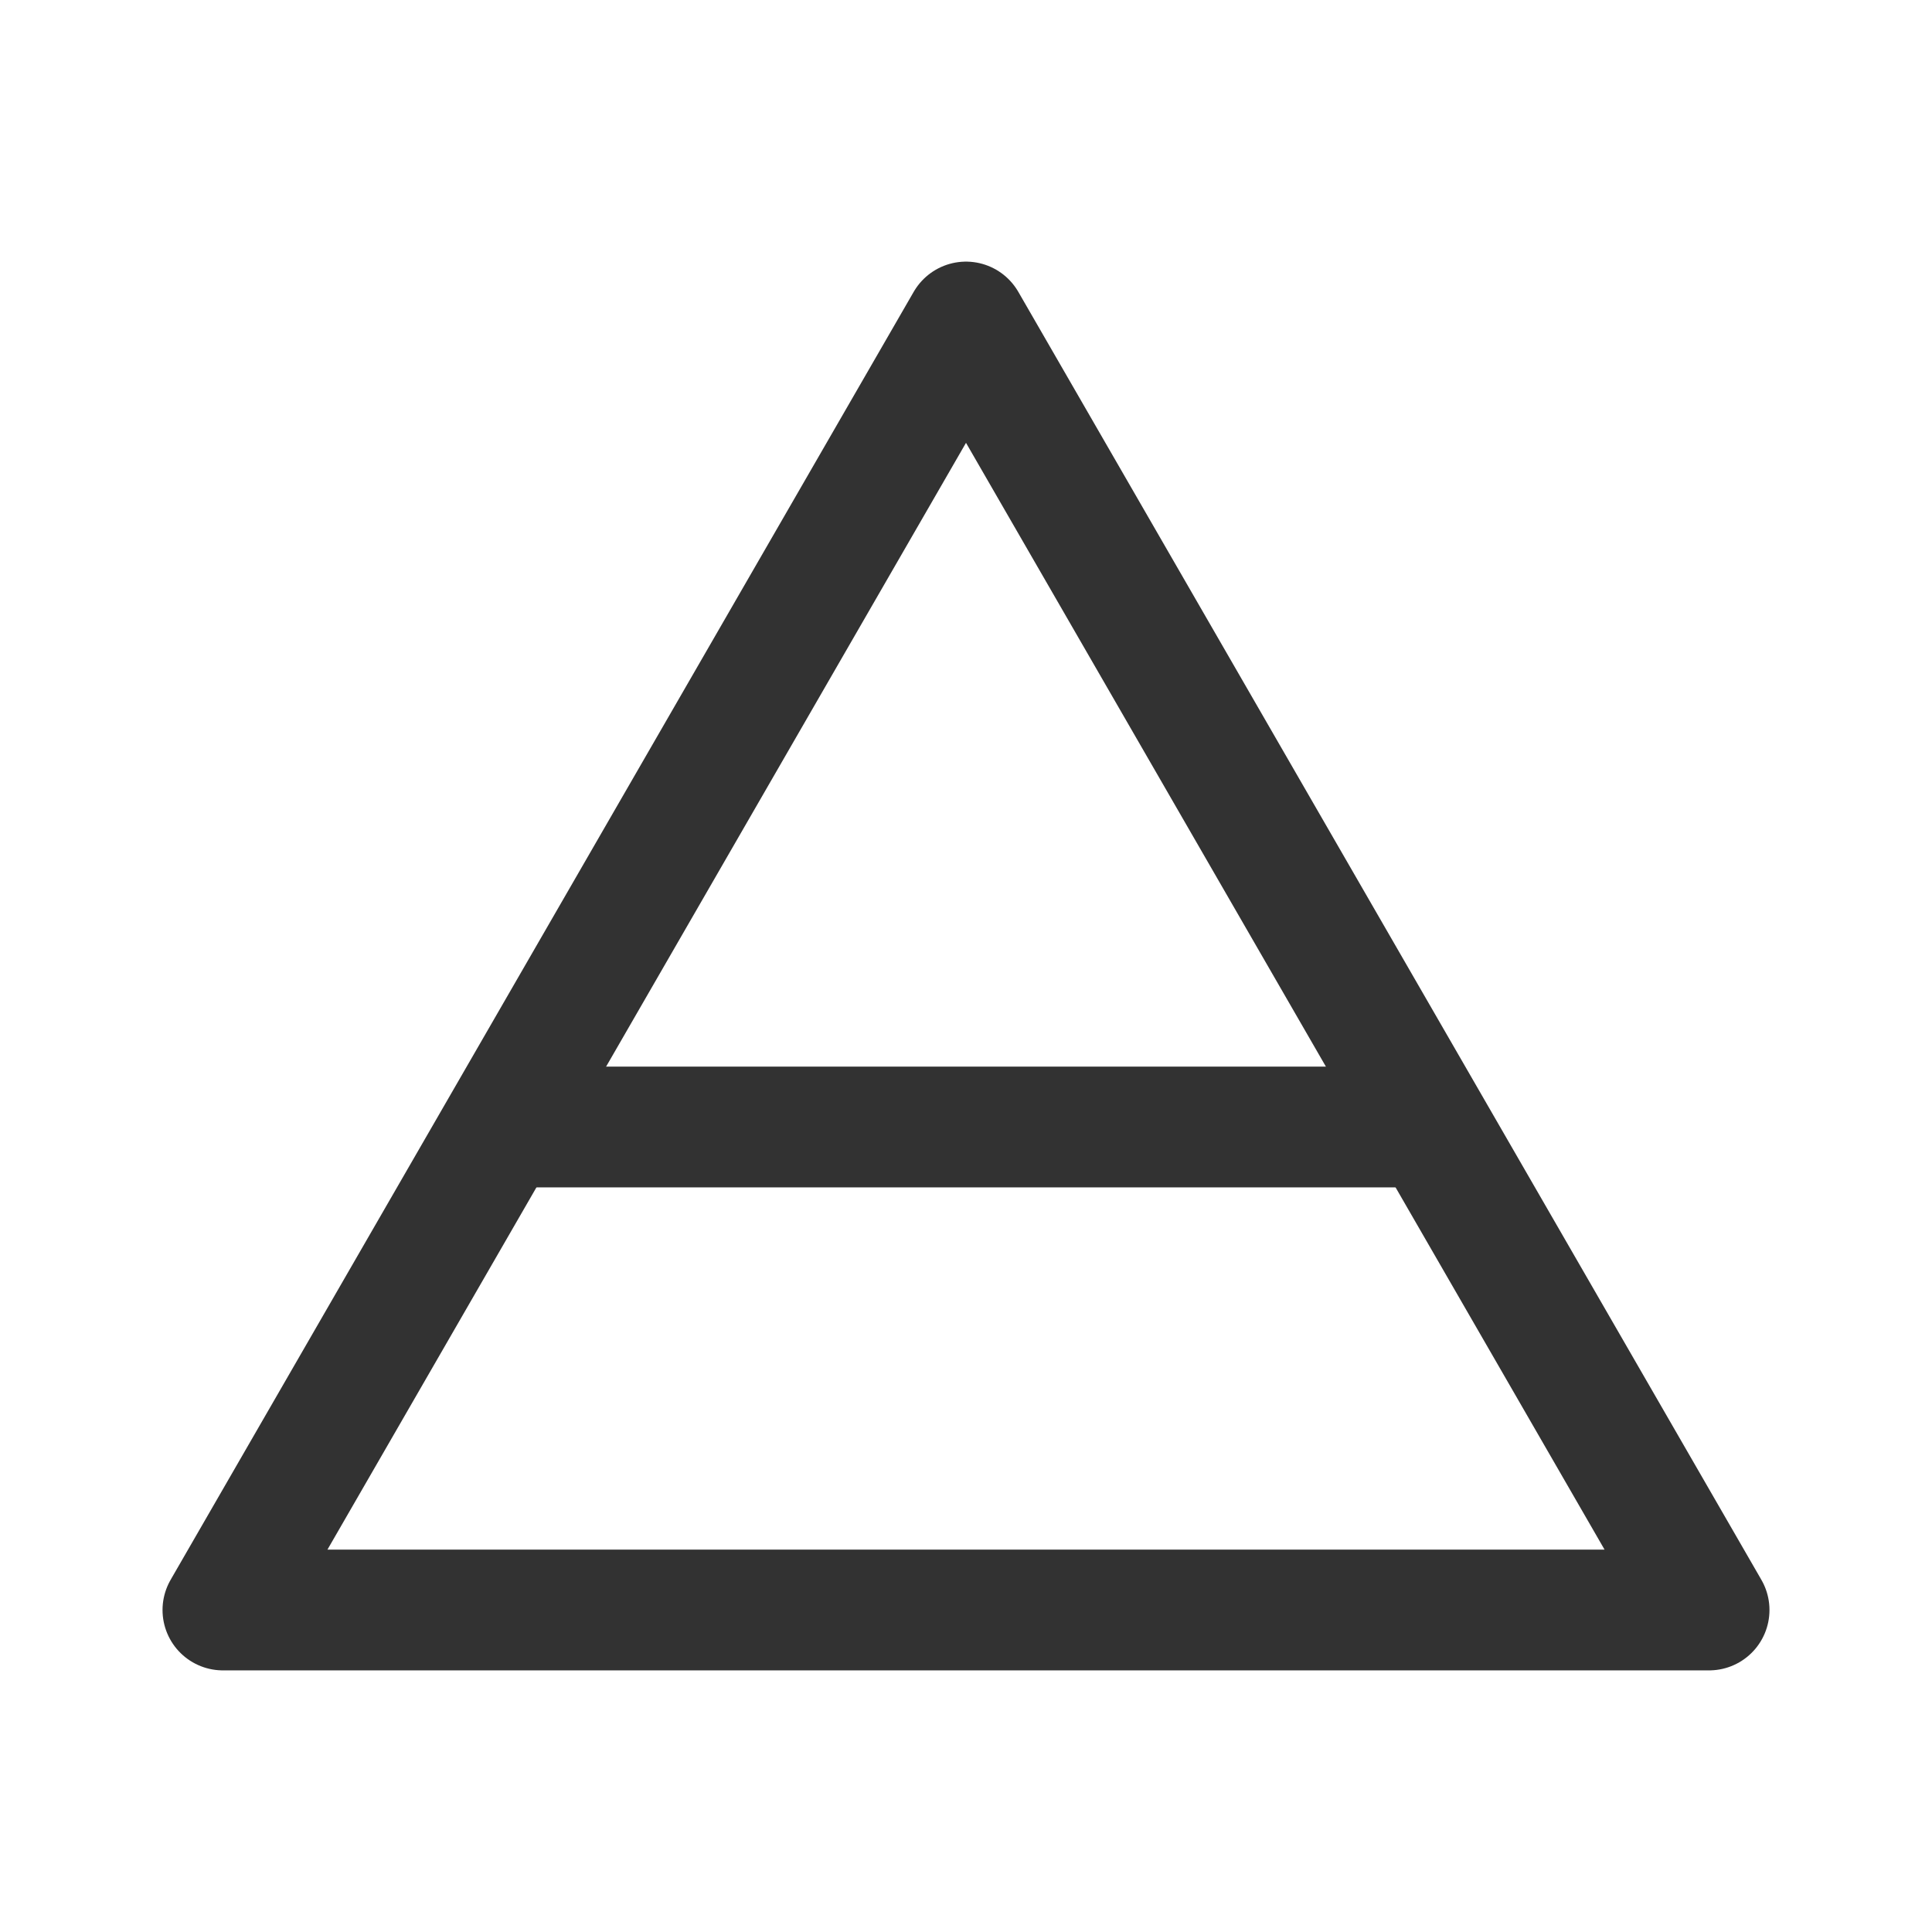 <?xml version="1.0" encoding="UTF-8"?><svg version="1.1" viewBox="0 0 24 24" xmlns="http://www.w3.org/2000/svg" xmlns:xlink="http://www.w3.org/1999/xlink"><!--Generated by IJSVG (https://github.com/iconjar/IJSVG)--><g fill="none"><path d="M0,0h24v24h-24Z"></path><path stroke="#323232" stroke-linecap="round" stroke-linejoin="round" stroke-width="1.5" d="M12,4l-9.231,16h18.462l-9.231,-16Z"></path><path stroke="#323232" stroke-linecap="round" stroke-linejoin="round" stroke-width="1.5" d="M17.5,14h-11v0h11Z"></path></g></svg>